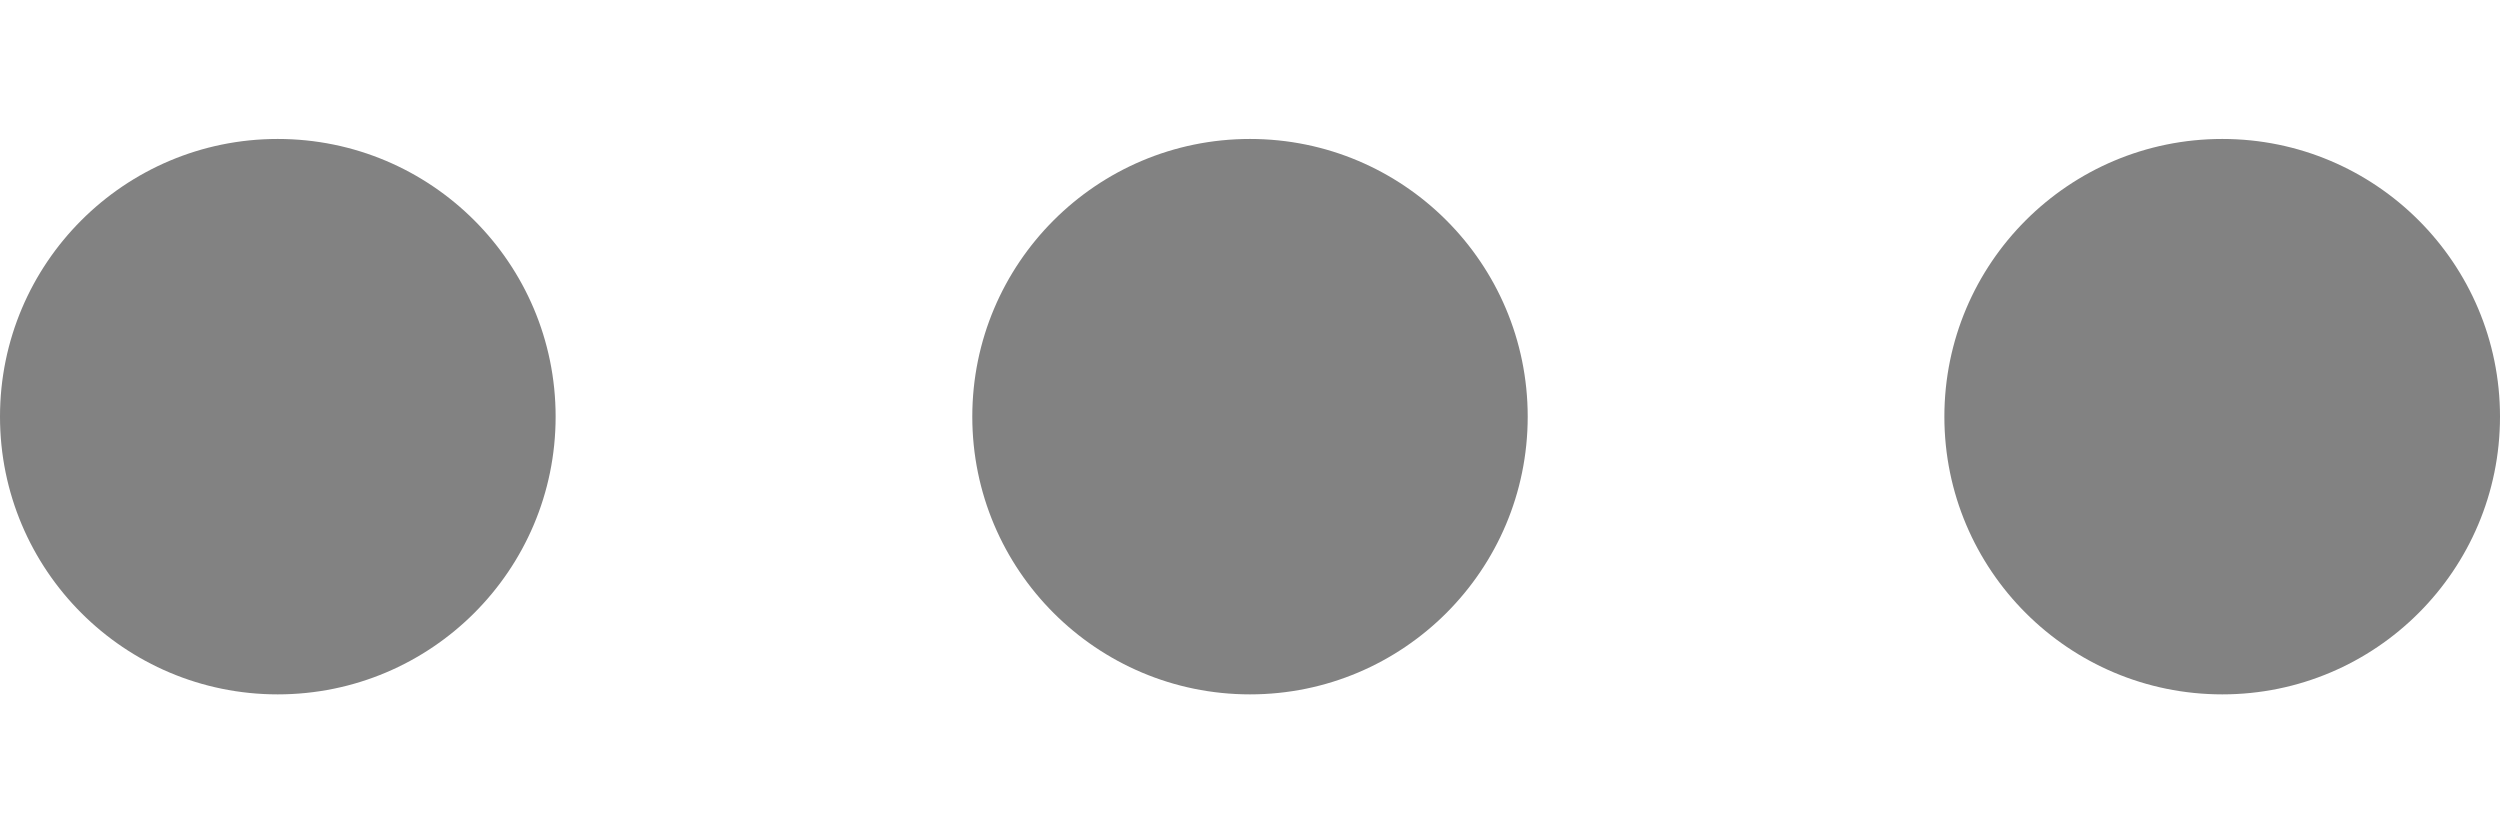 <svg width="12" height="4" viewBox="0 0 12 4" fill="none" xmlns="http://www.w3.org/2000/svg">
<path fill-rule="evenodd" clip-rule="evenodd" d="M1.333 3.333C0.597 3.333 0 2.736 0 2C0 1.264 0.597 0.667 1.333 0.667C2.07 0.667 2.667 1.264 2.667 2C2.667 2.736 2.07 3.333 1.333 3.333ZM6 3.333C5.264 3.333 4.667 2.736 4.667 2C4.667 1.264 5.264 0.667 6 0.667C6.736 0.667 7.333 1.264 7.333 2C7.333 2.736 6.736 3.333 6 3.333ZM9.333 2C9.333 2.736 9.93 3.333 10.667 3.333C11.403 3.333 12 2.736 12 2C12 1.264 11.403 0.667 10.667 0.667C9.93 0.667 9.333 1.264 9.333 2Z" fill="#828282"/>
</svg>
